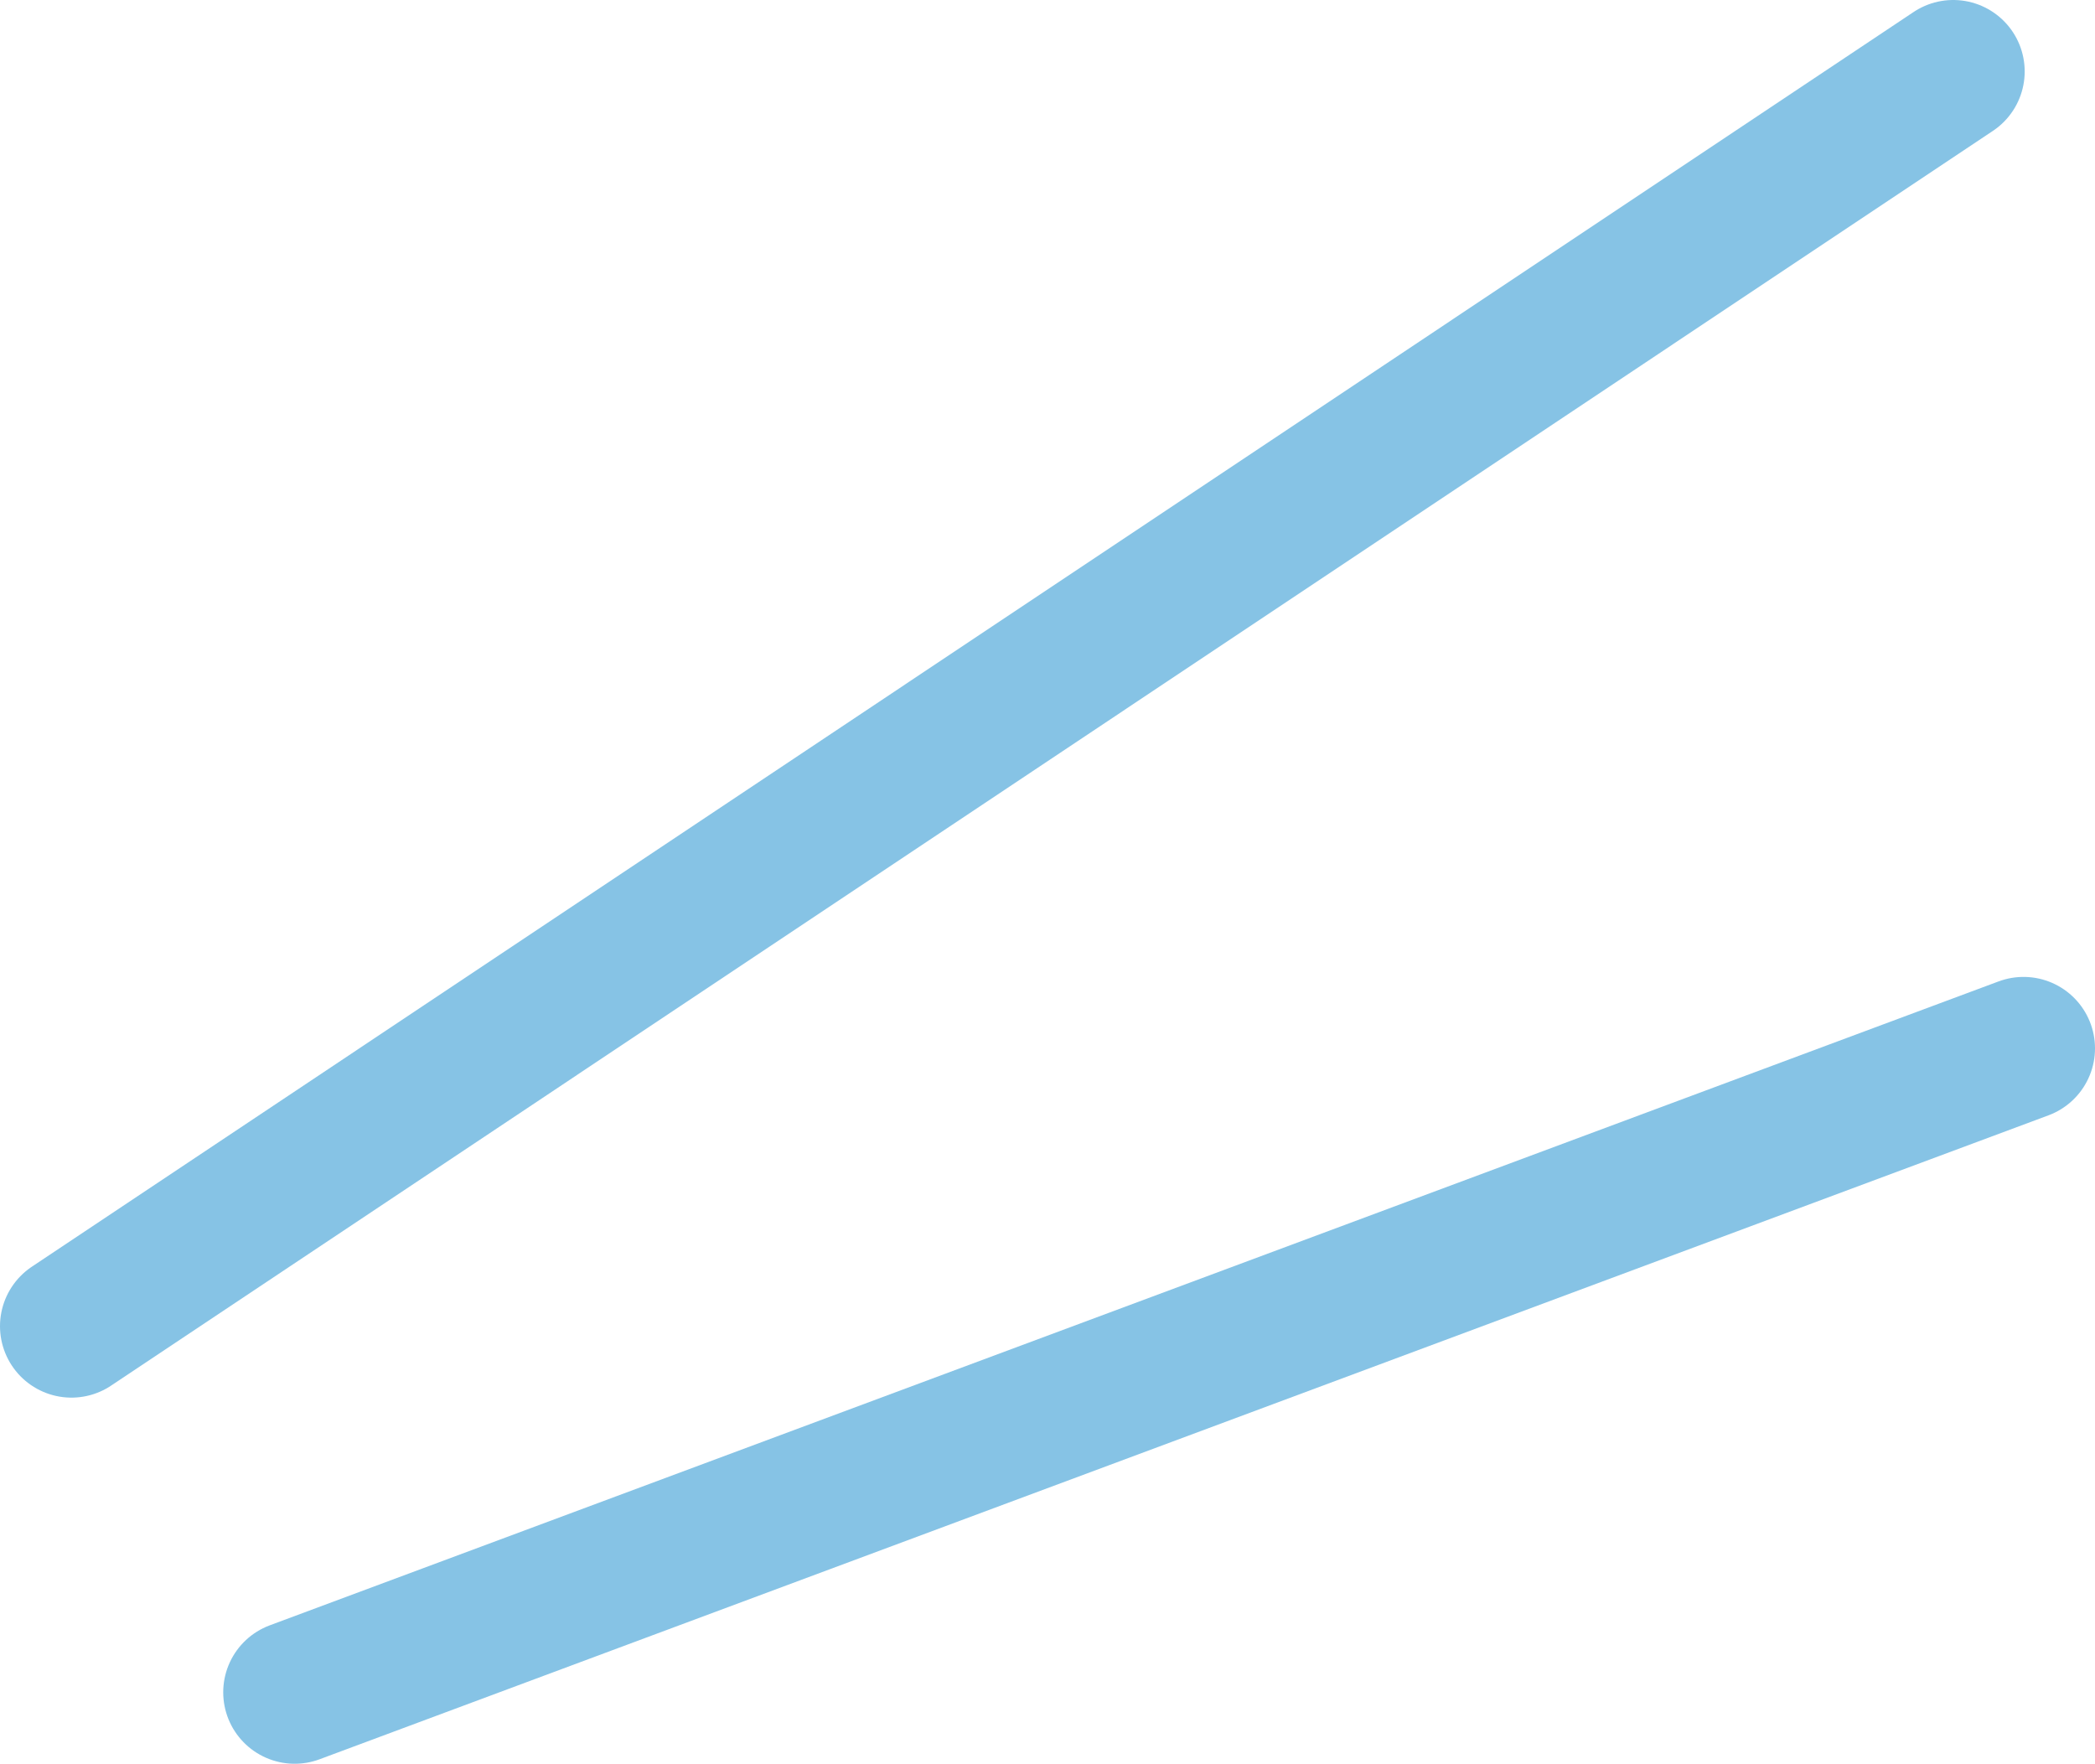 <?xml version="1.0" encoding="UTF-8"?>
<svg id="_レイヤー_2" data-name="レイヤー 2" xmlns="http://www.w3.org/2000/svg" viewBox="0 0 73.3 61.71">
  <defs>
    <style>
      .cls-1 {
        fill: #86c3e5;
        stroke: #86c3e5;
        stroke-linecap: round;
        stroke-linejoin: round;
        stroke-width: 5px;
      }
    </style>
  </defs>
  <g id="_ベース" data-name="ベース">
    <g>
      <line class="cls-1" x1="2.5" y1="46.4" x2="68.34" y2="2.5"/>
      <line class="cls-1" x1="10.31" y1="59.21" x2="70.8" y2="36.68"/>
    </g>
  </g>
</svg>